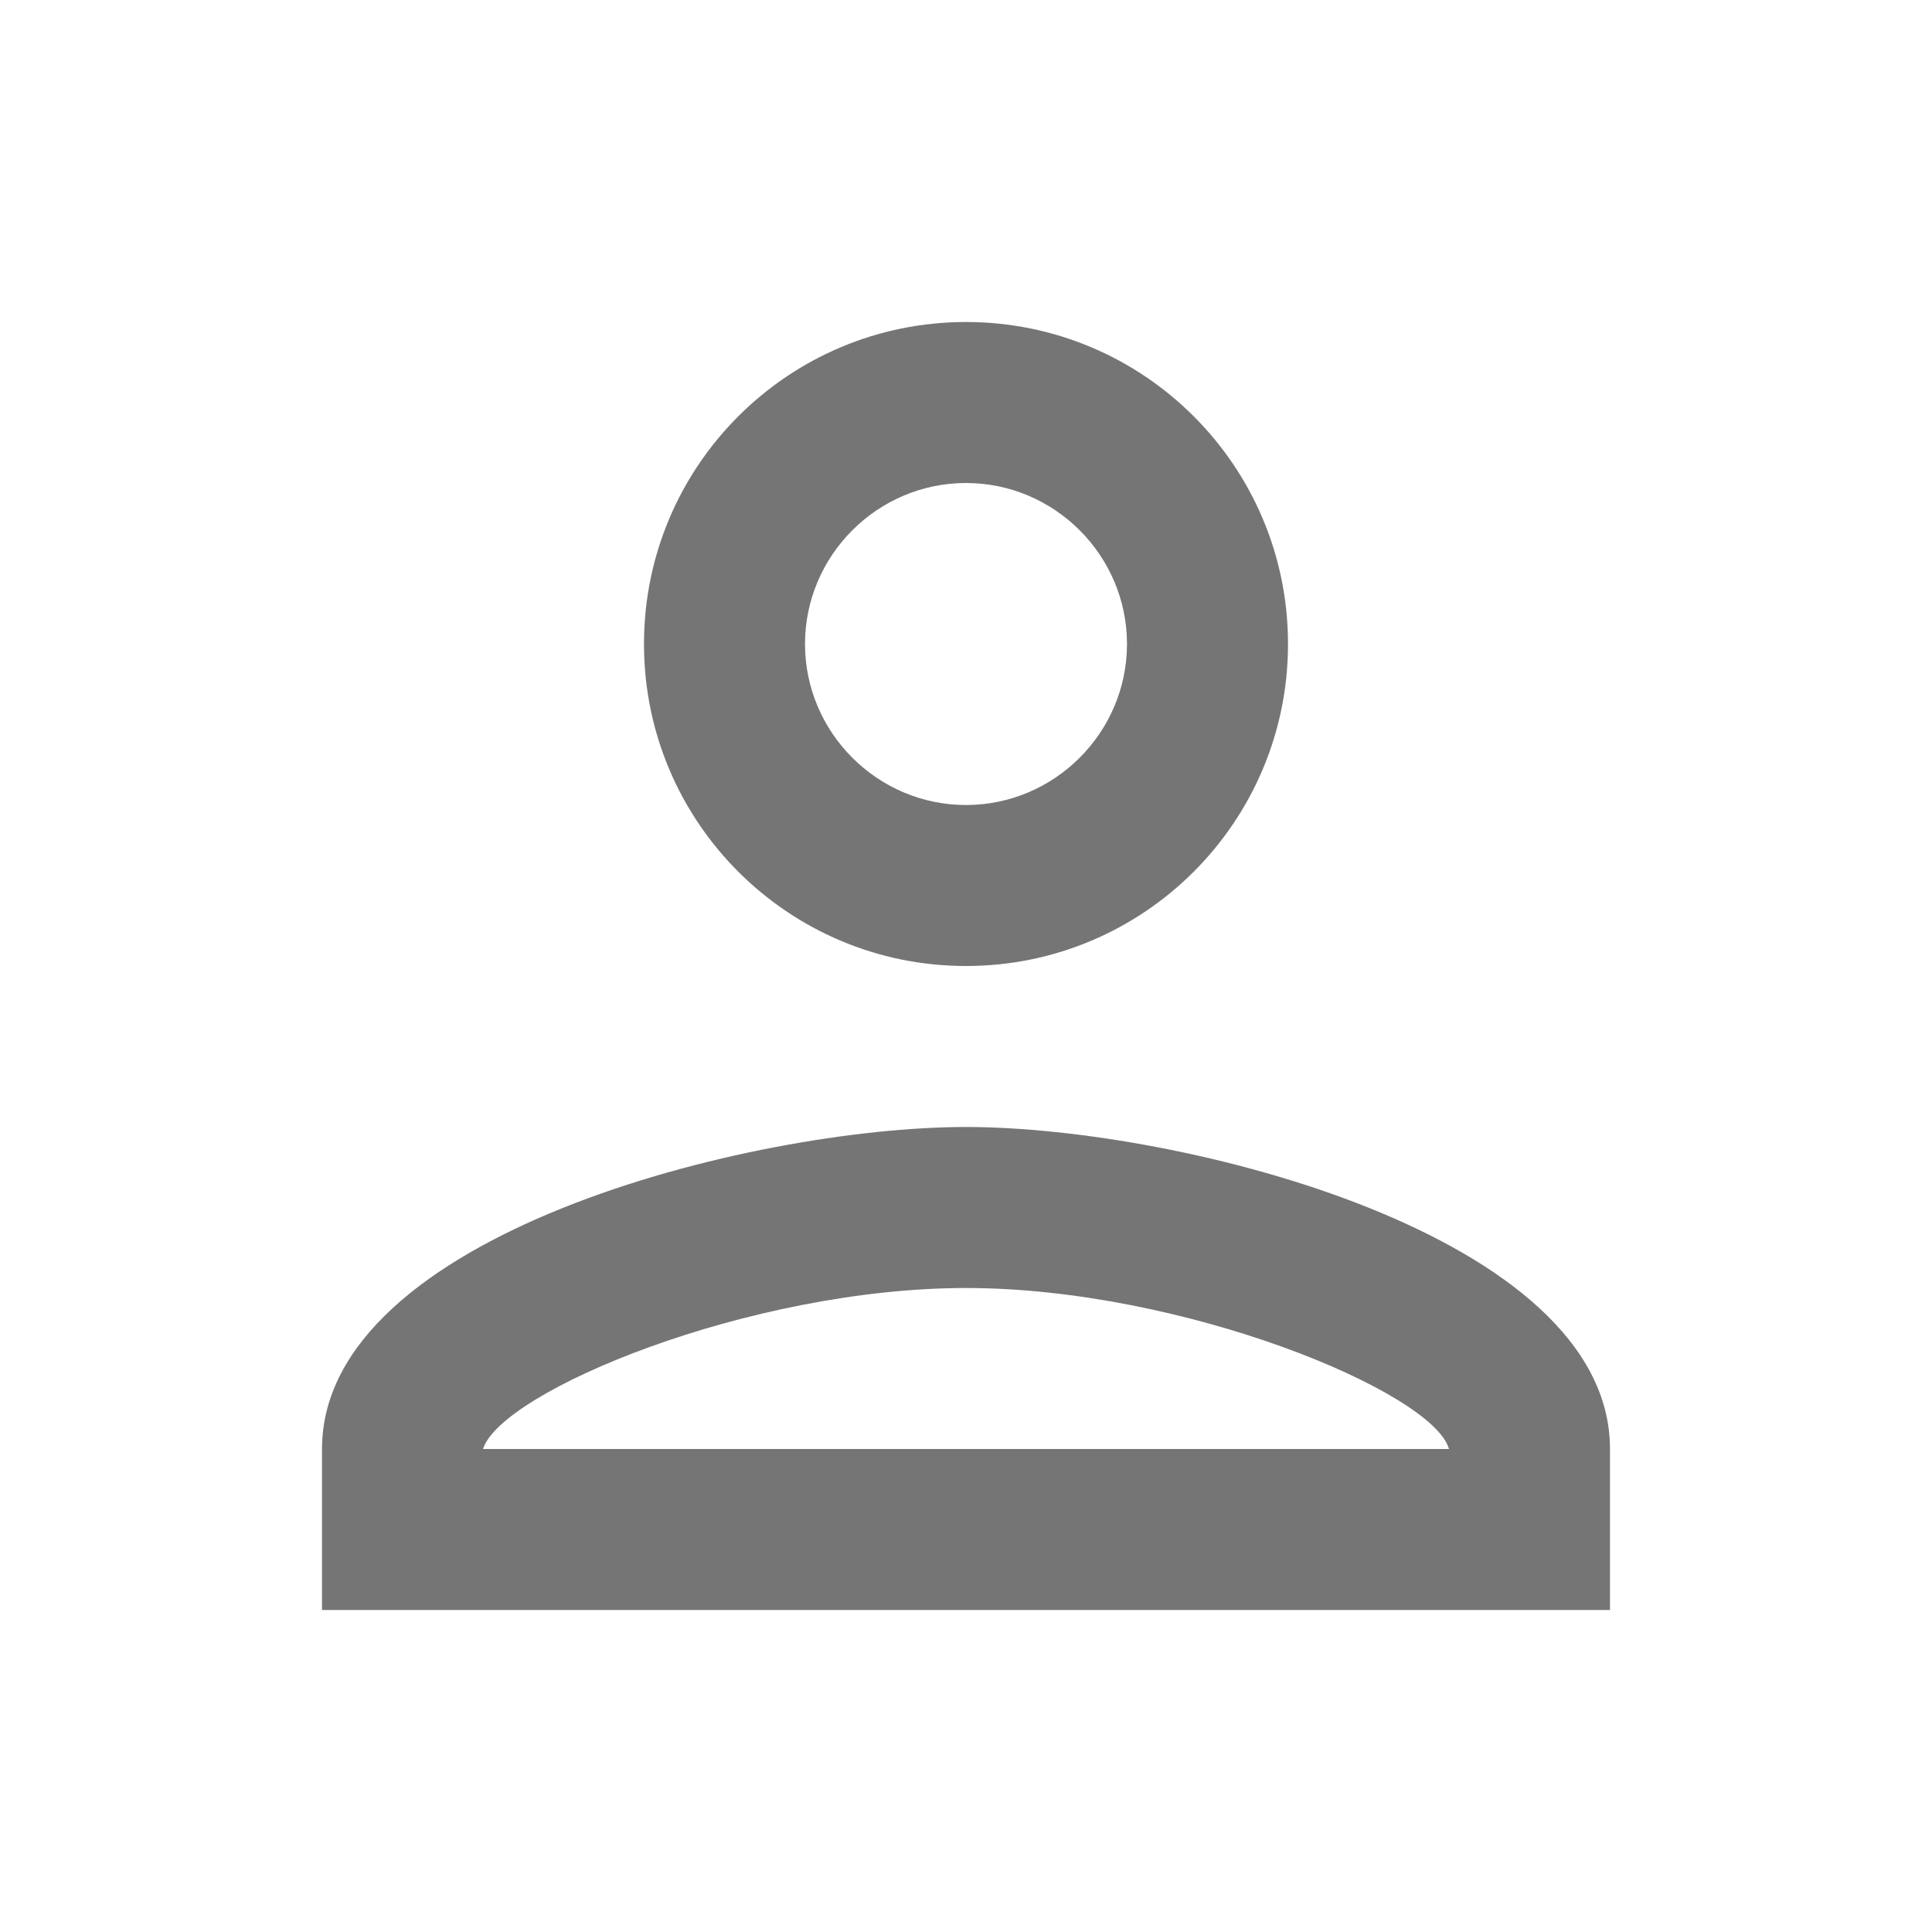 <svg width="64" height="64" viewBox="0 0 64 64" fill="none" xmlns="http://www.w3.org/2000/svg">
<g id="person_24px">
<path id="icon/social/person_24px" fill-rule="evenodd" clip-rule="evenodd" d="M32 10.667C26.107 10.667 21.333 15.44 21.333 21.333C21.333 27.227 26.107 32 32 32C37.893 32 42.667 27.227 42.667 21.333C42.667 15.44 37.893 10.667 32 10.667ZM37.333 21.333C37.333 18.4 34.933 16 32 16C29.067 16 26.667 18.4 26.667 21.333C26.667 24.267 29.067 26.667 32 26.667C34.933 26.667 37.333 24.267 37.333 21.333ZM48 48C47.467 46.107 39.2 42.667 32 42.667C24.827 42.667 16.613 46.08 16 48H48ZM10.667 48C10.667 40.907 24.88 37.333 32 37.333C39.12 37.333 53.333 40.907 53.333 48V53.333H10.667V48Z" fill="black" fill-opacity="0.54"/>
</g>
</svg>
